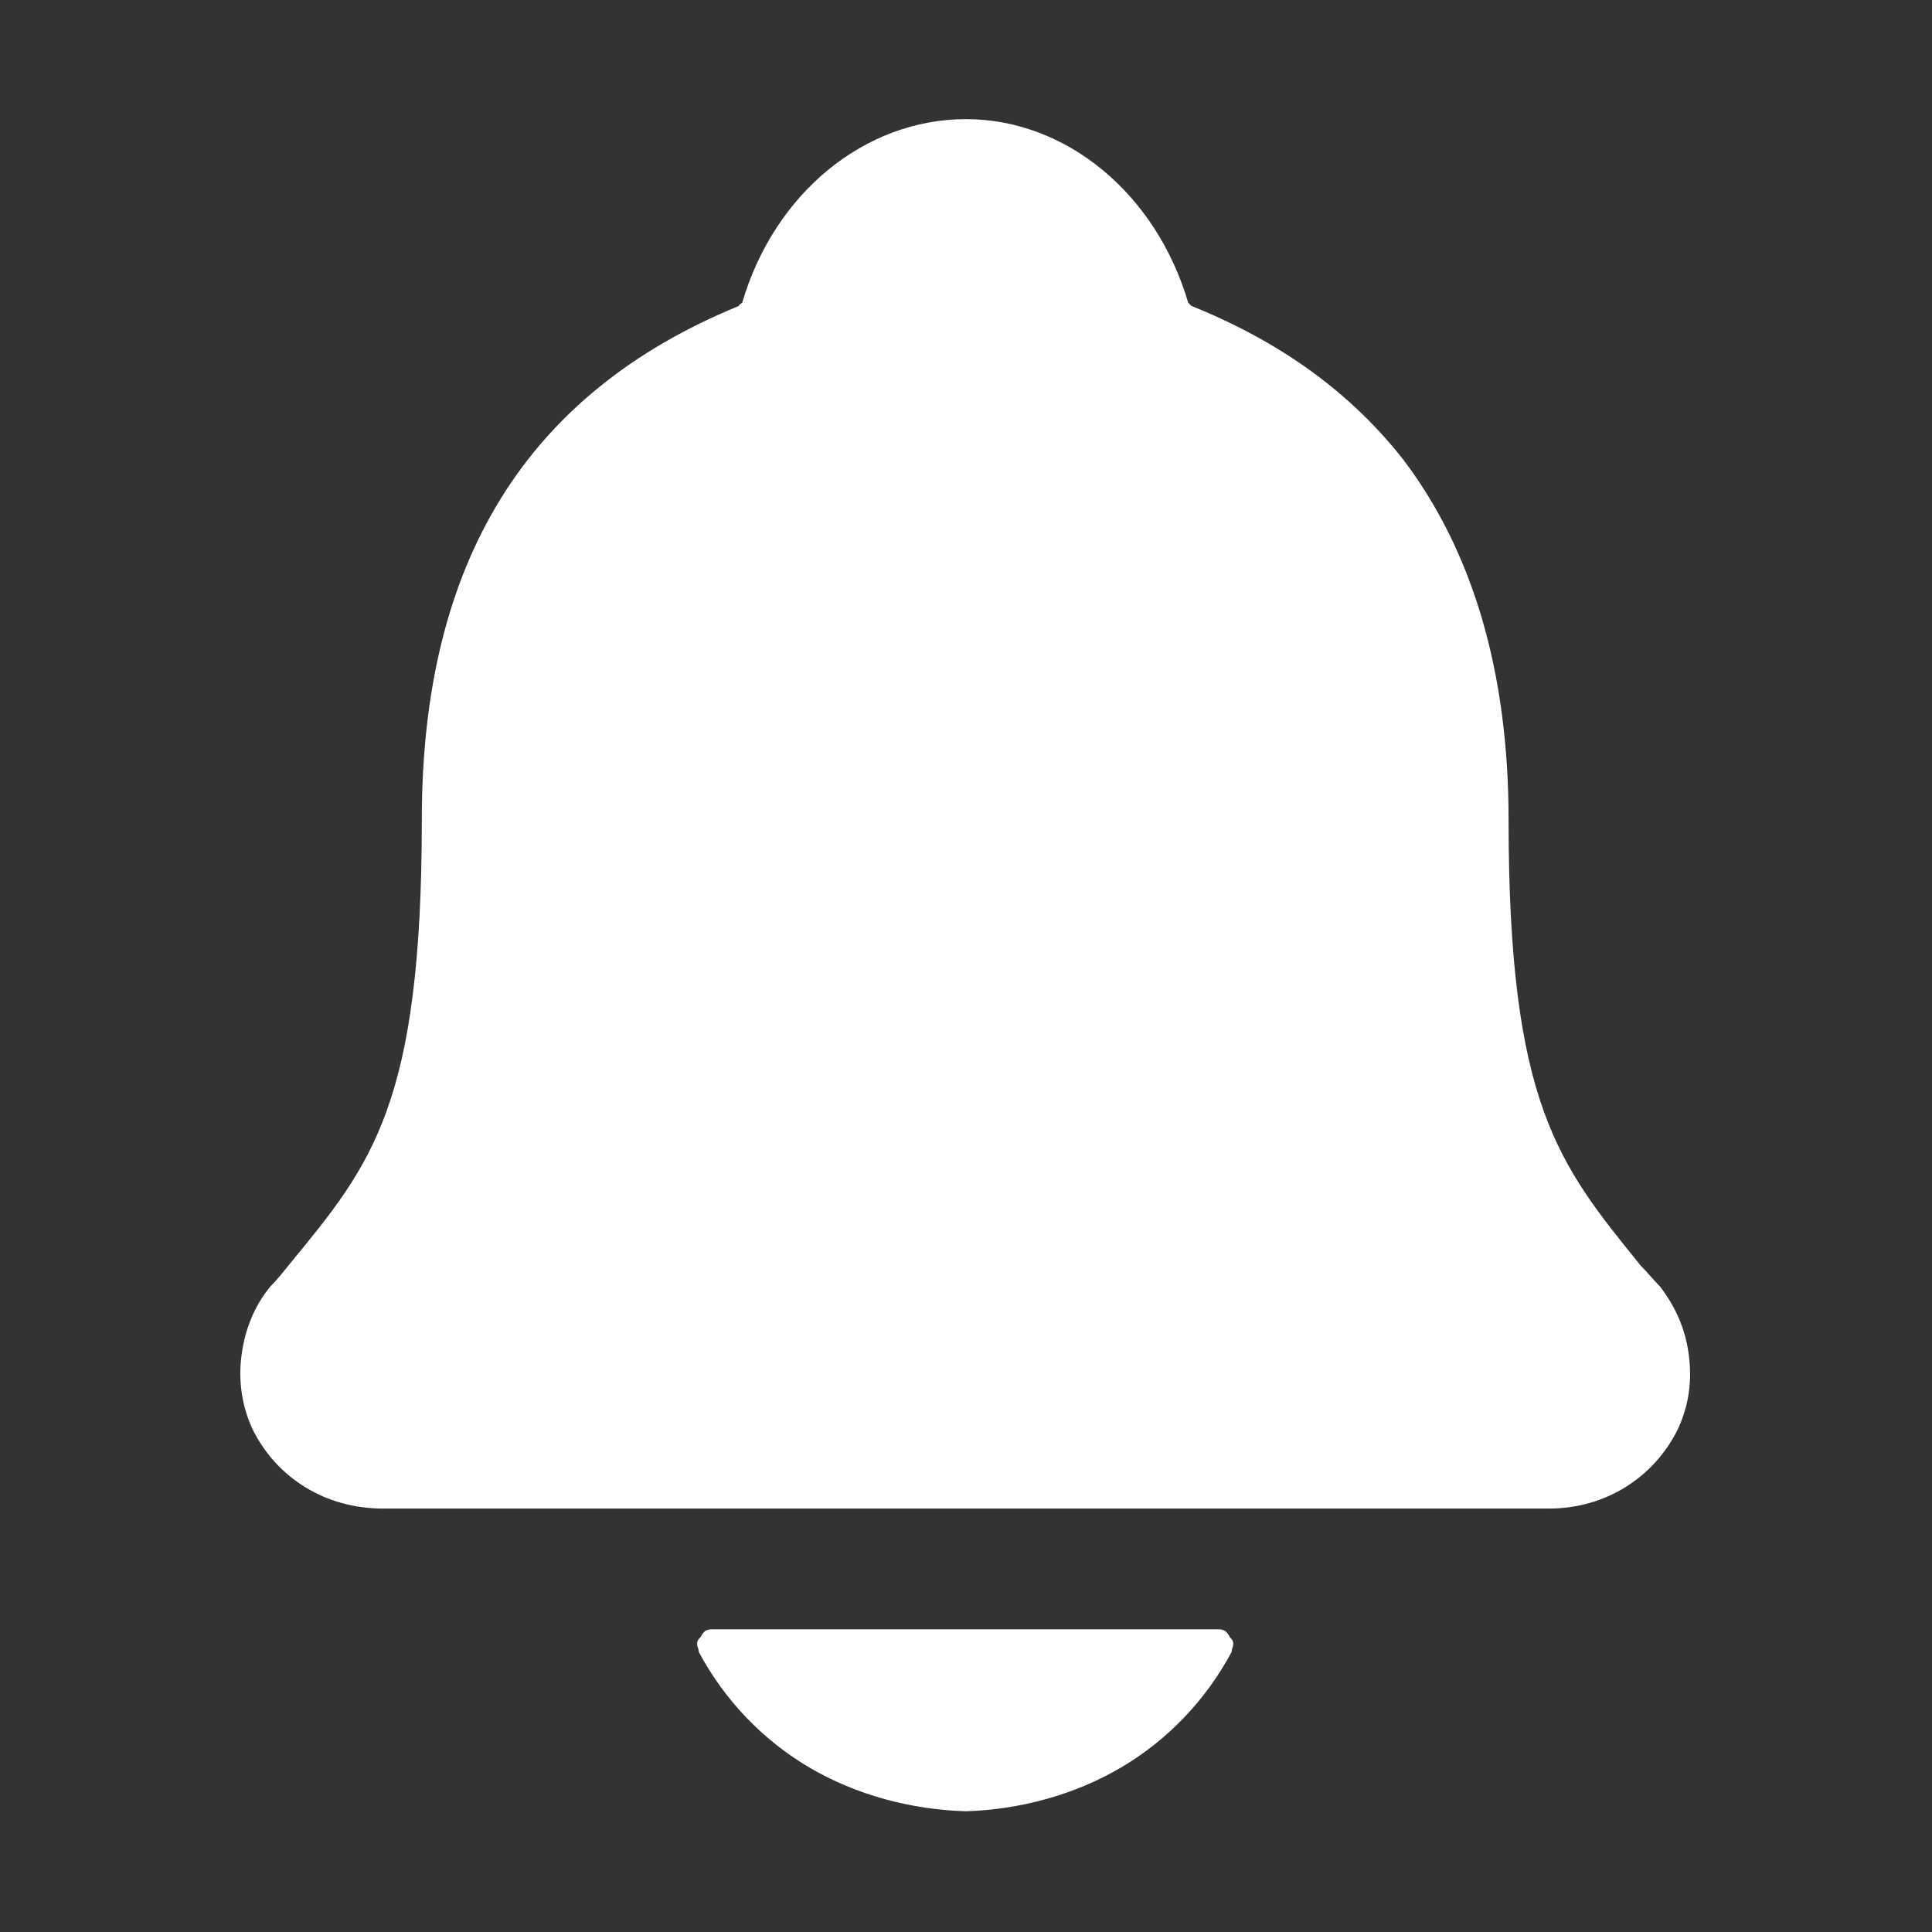 <svg width="12" height="12" viewBox="0 0 12 12" fill="none" xmlns="http://www.w3.org/2000/svg" xmlns:xlink="http://www.w3.org/1999/xlink">
	<rect x="0" y="0" width="12" height="12" fill="#333333" stroke="none"/>
	<desc>
			Created with Pixso.
	</desc>
	<defs>
		<clipPath id="clip0_481">
			<rect id="IONIcon/N/notifications/default" rx="0" width="11.977" height="11.977" transform="translate(0.012 0.012)" fill="white" fill-opacity="0"/>
		</clipPath>
	</defs>
	<rect id="IONIcon/N/notifications/default" rx="0" width="11.977" height="11.977" transform="translate(0.012 0.012)" fill="#FFFFFF" fill-opacity="0"/>
	<g clip-path="url(#clip0_481)">
		<path id="Vector" d="M10.31 7.99C10.27 7.95 10.23 7.9 10.19 7.86C9.68 7.23 9.37 6.86 9.37 5.09C9.37 4.18 9.15 3.43 8.72 2.86C8.4 2.45 7.97 2.13 7.4 1.9C7.4 1.9 7.39 1.89 7.38 1.88C7.18 1.2 6.62 0.74 6 0.74C5.37 0.74 4.81 1.2 4.61 1.88C4.6 1.89 4.59 1.89 4.59 1.9C3.27 2.44 2.62 3.49 2.62 5.09C2.62 6.86 2.31 7.23 1.8 7.85C1.76 7.9 1.72 7.95 1.68 7.99C1.58 8.11 1.52 8.26 1.5 8.42C1.48 8.57 1.5 8.73 1.57 8.88C1.72 9.18 2.02 9.37 2.38 9.37L9.62 9.37C9.97 9.37 10.27 9.18 10.42 8.88C10.49 8.73 10.51 8.58 10.49 8.42C10.47 8.26 10.41 8.12 10.31 7.99Z" fill="#FFFFFF" fill-opacity="1" fill-rule="nonzero"/>
		<path id="Vector" d="M6 11.25C6.33 11.24 6.67 11.15 6.96 10.98C7.25 10.81 7.49 10.56 7.65 10.26C7.65 10.24 7.66 10.23 7.66 10.21C7.66 10.19 7.65 10.18 7.64 10.17C7.63 10.15 7.62 10.14 7.61 10.13C7.59 10.12 7.58 10.12 7.56 10.12L4.43 10.12C4.41 10.12 4.4 10.12 4.38 10.13C4.37 10.14 4.36 10.15 4.35 10.17C4.34 10.18 4.33 10.19 4.33 10.21C4.33 10.23 4.34 10.24 4.34 10.26C4.5 10.56 4.74 10.81 5.03 10.98C5.32 11.15 5.66 11.24 6 11.25Z" fill="#FFFFFF" fill-opacity="1" fill-rule="nonzero"/>
	</g>
</svg>
